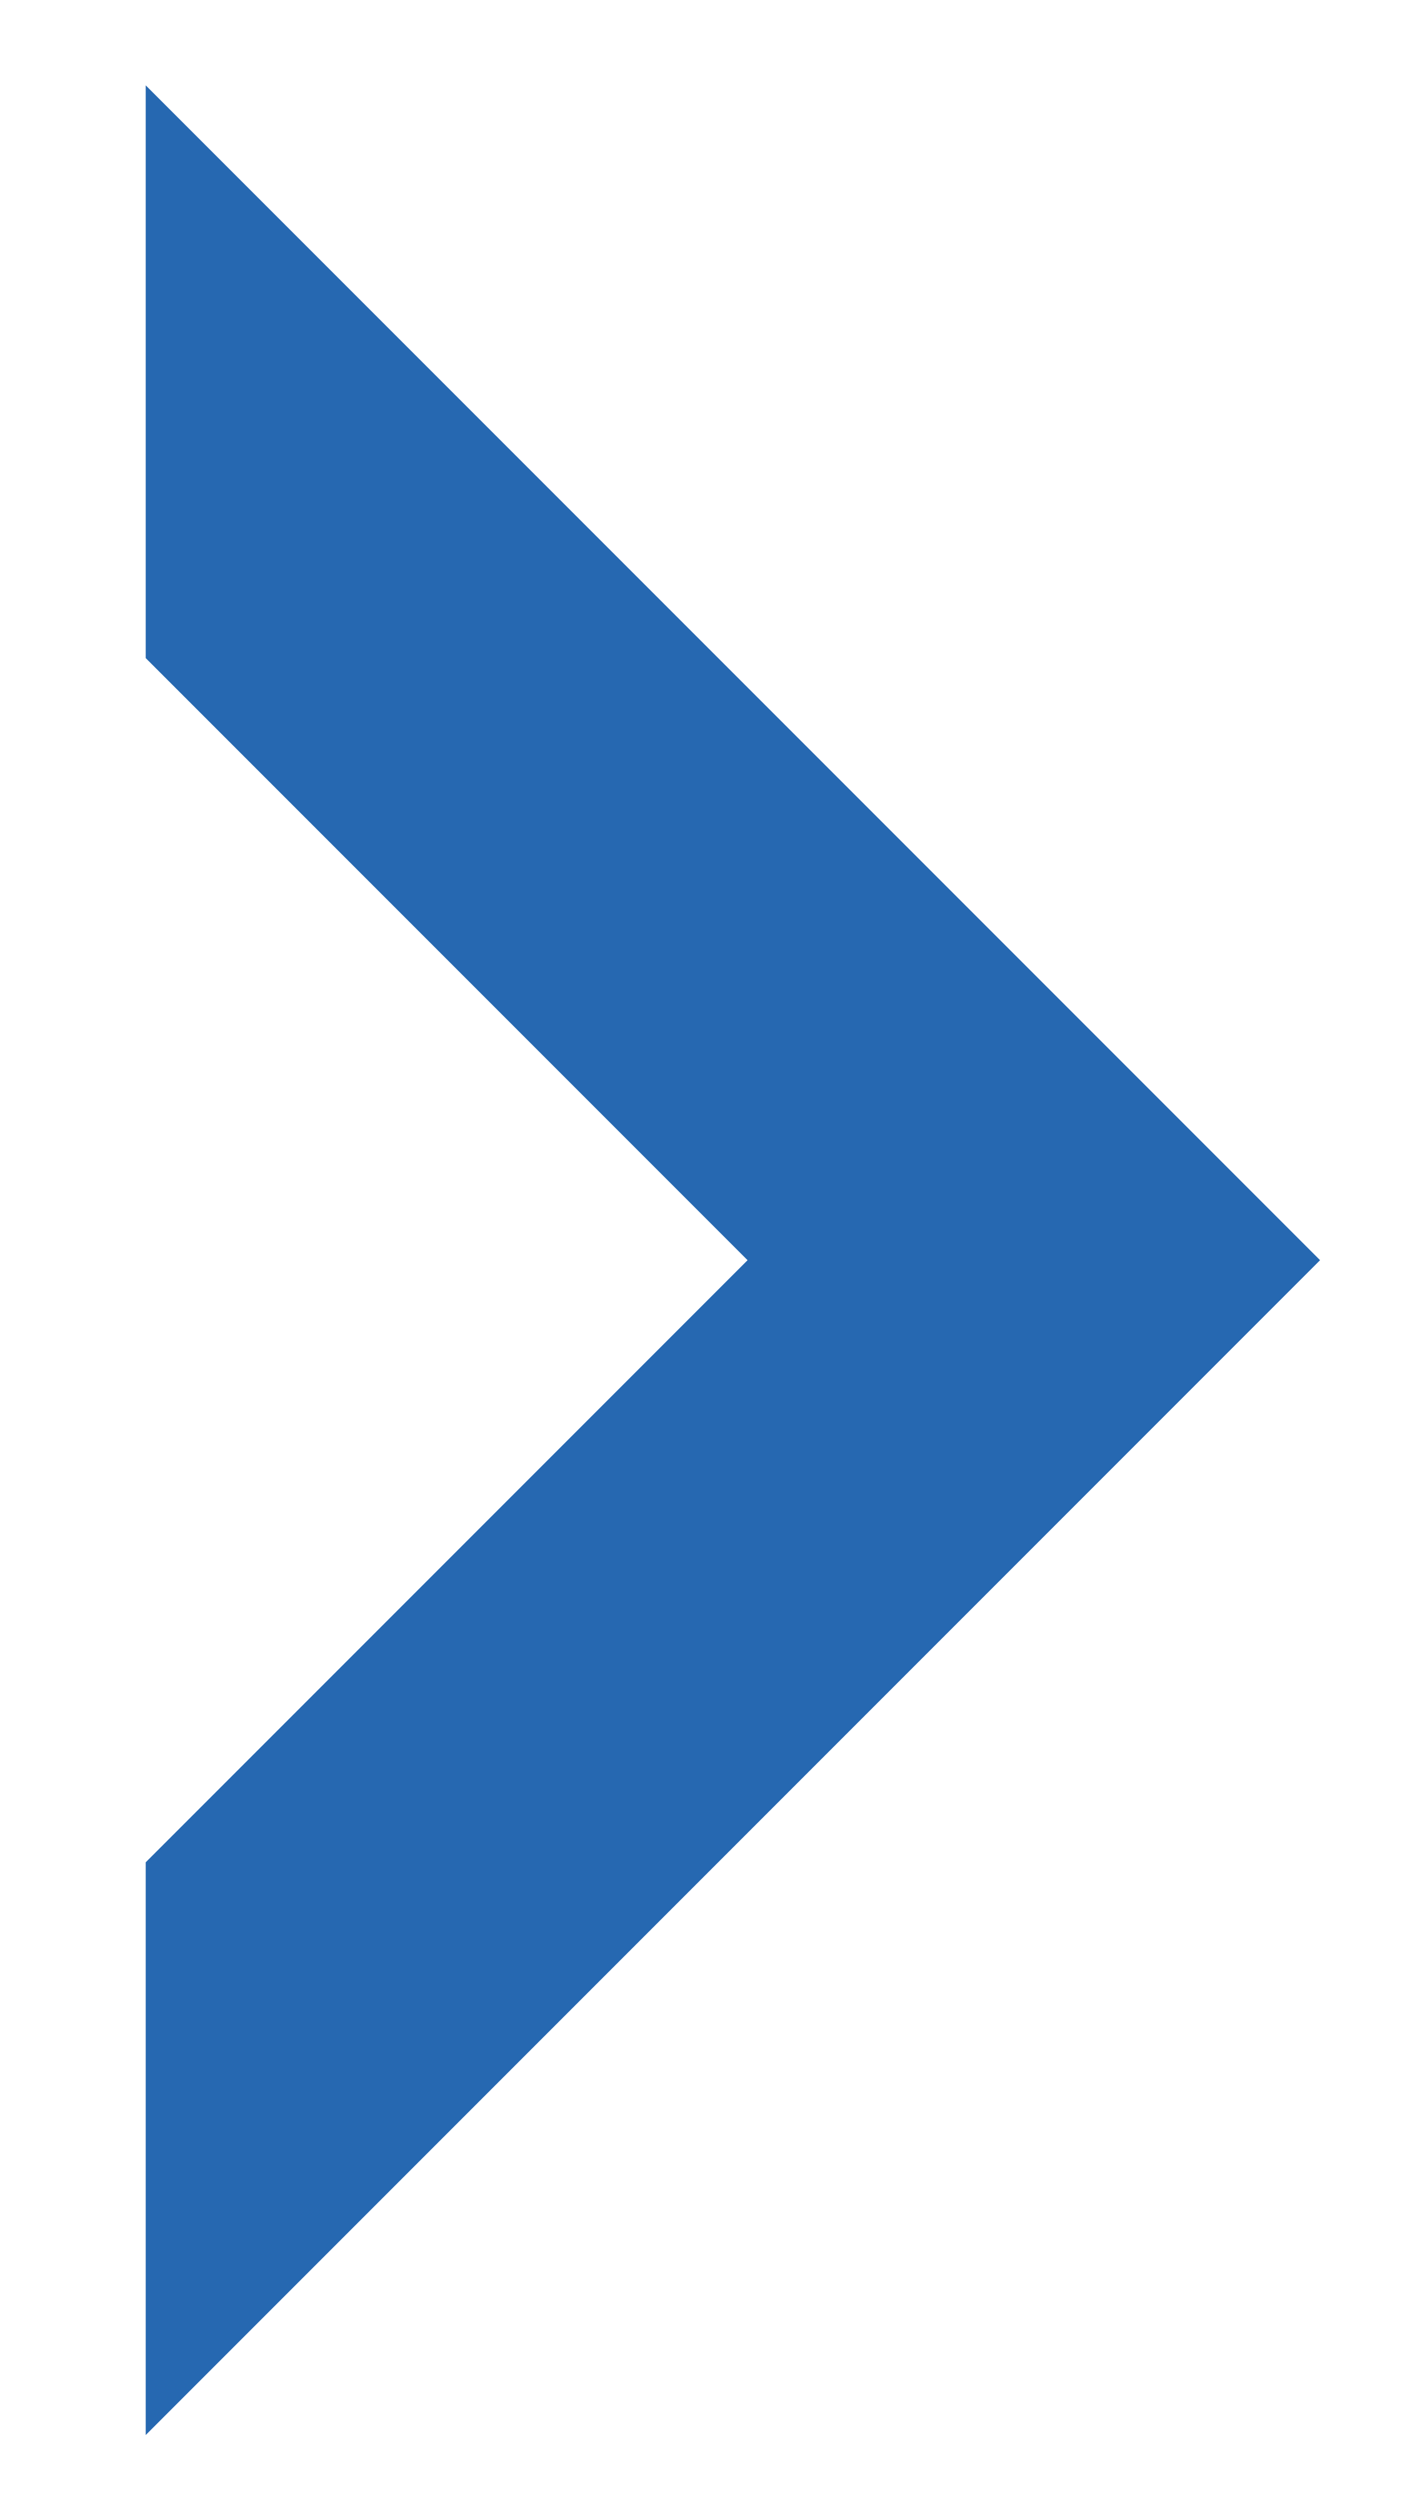 <?xml version="1.0" encoding="utf-8"?>
<!-- Generator: Adobe Illustrator 18.1.1, SVG Export Plug-In . SVG Version: 6.00 Build 0)  -->
<svg version="1.1" id="Layer_1" xmlns="http://www.w3.org/2000/svg" xmlns:xlink="http://www.w3.org/1999/xlink" x="0px" y="0px"
	 viewBox="0 0 23.7 41.5" enable-background="new 0 0 23.7 41.5" xml:space="preserve">
<symbol  id="Pil_venstre" viewBox="-5 -8 9 16">
	<polygon fill="#2668B1" points="4,-4.1 -0.1,0 4,4.1 4,8 -4,0 4,-8 	"/>
	<polygon display="none" fill="none" points="-5,8 4,8 4,-8 -5,-8 	"/>
</symbol>
<use xlink:href="#Pil_venstre"  width="9" height="16" x="-5" y="-8" transform="matrix(-2.438 0 0 2.438 12.172 20.921)" overflow="visible"/>
</svg>
